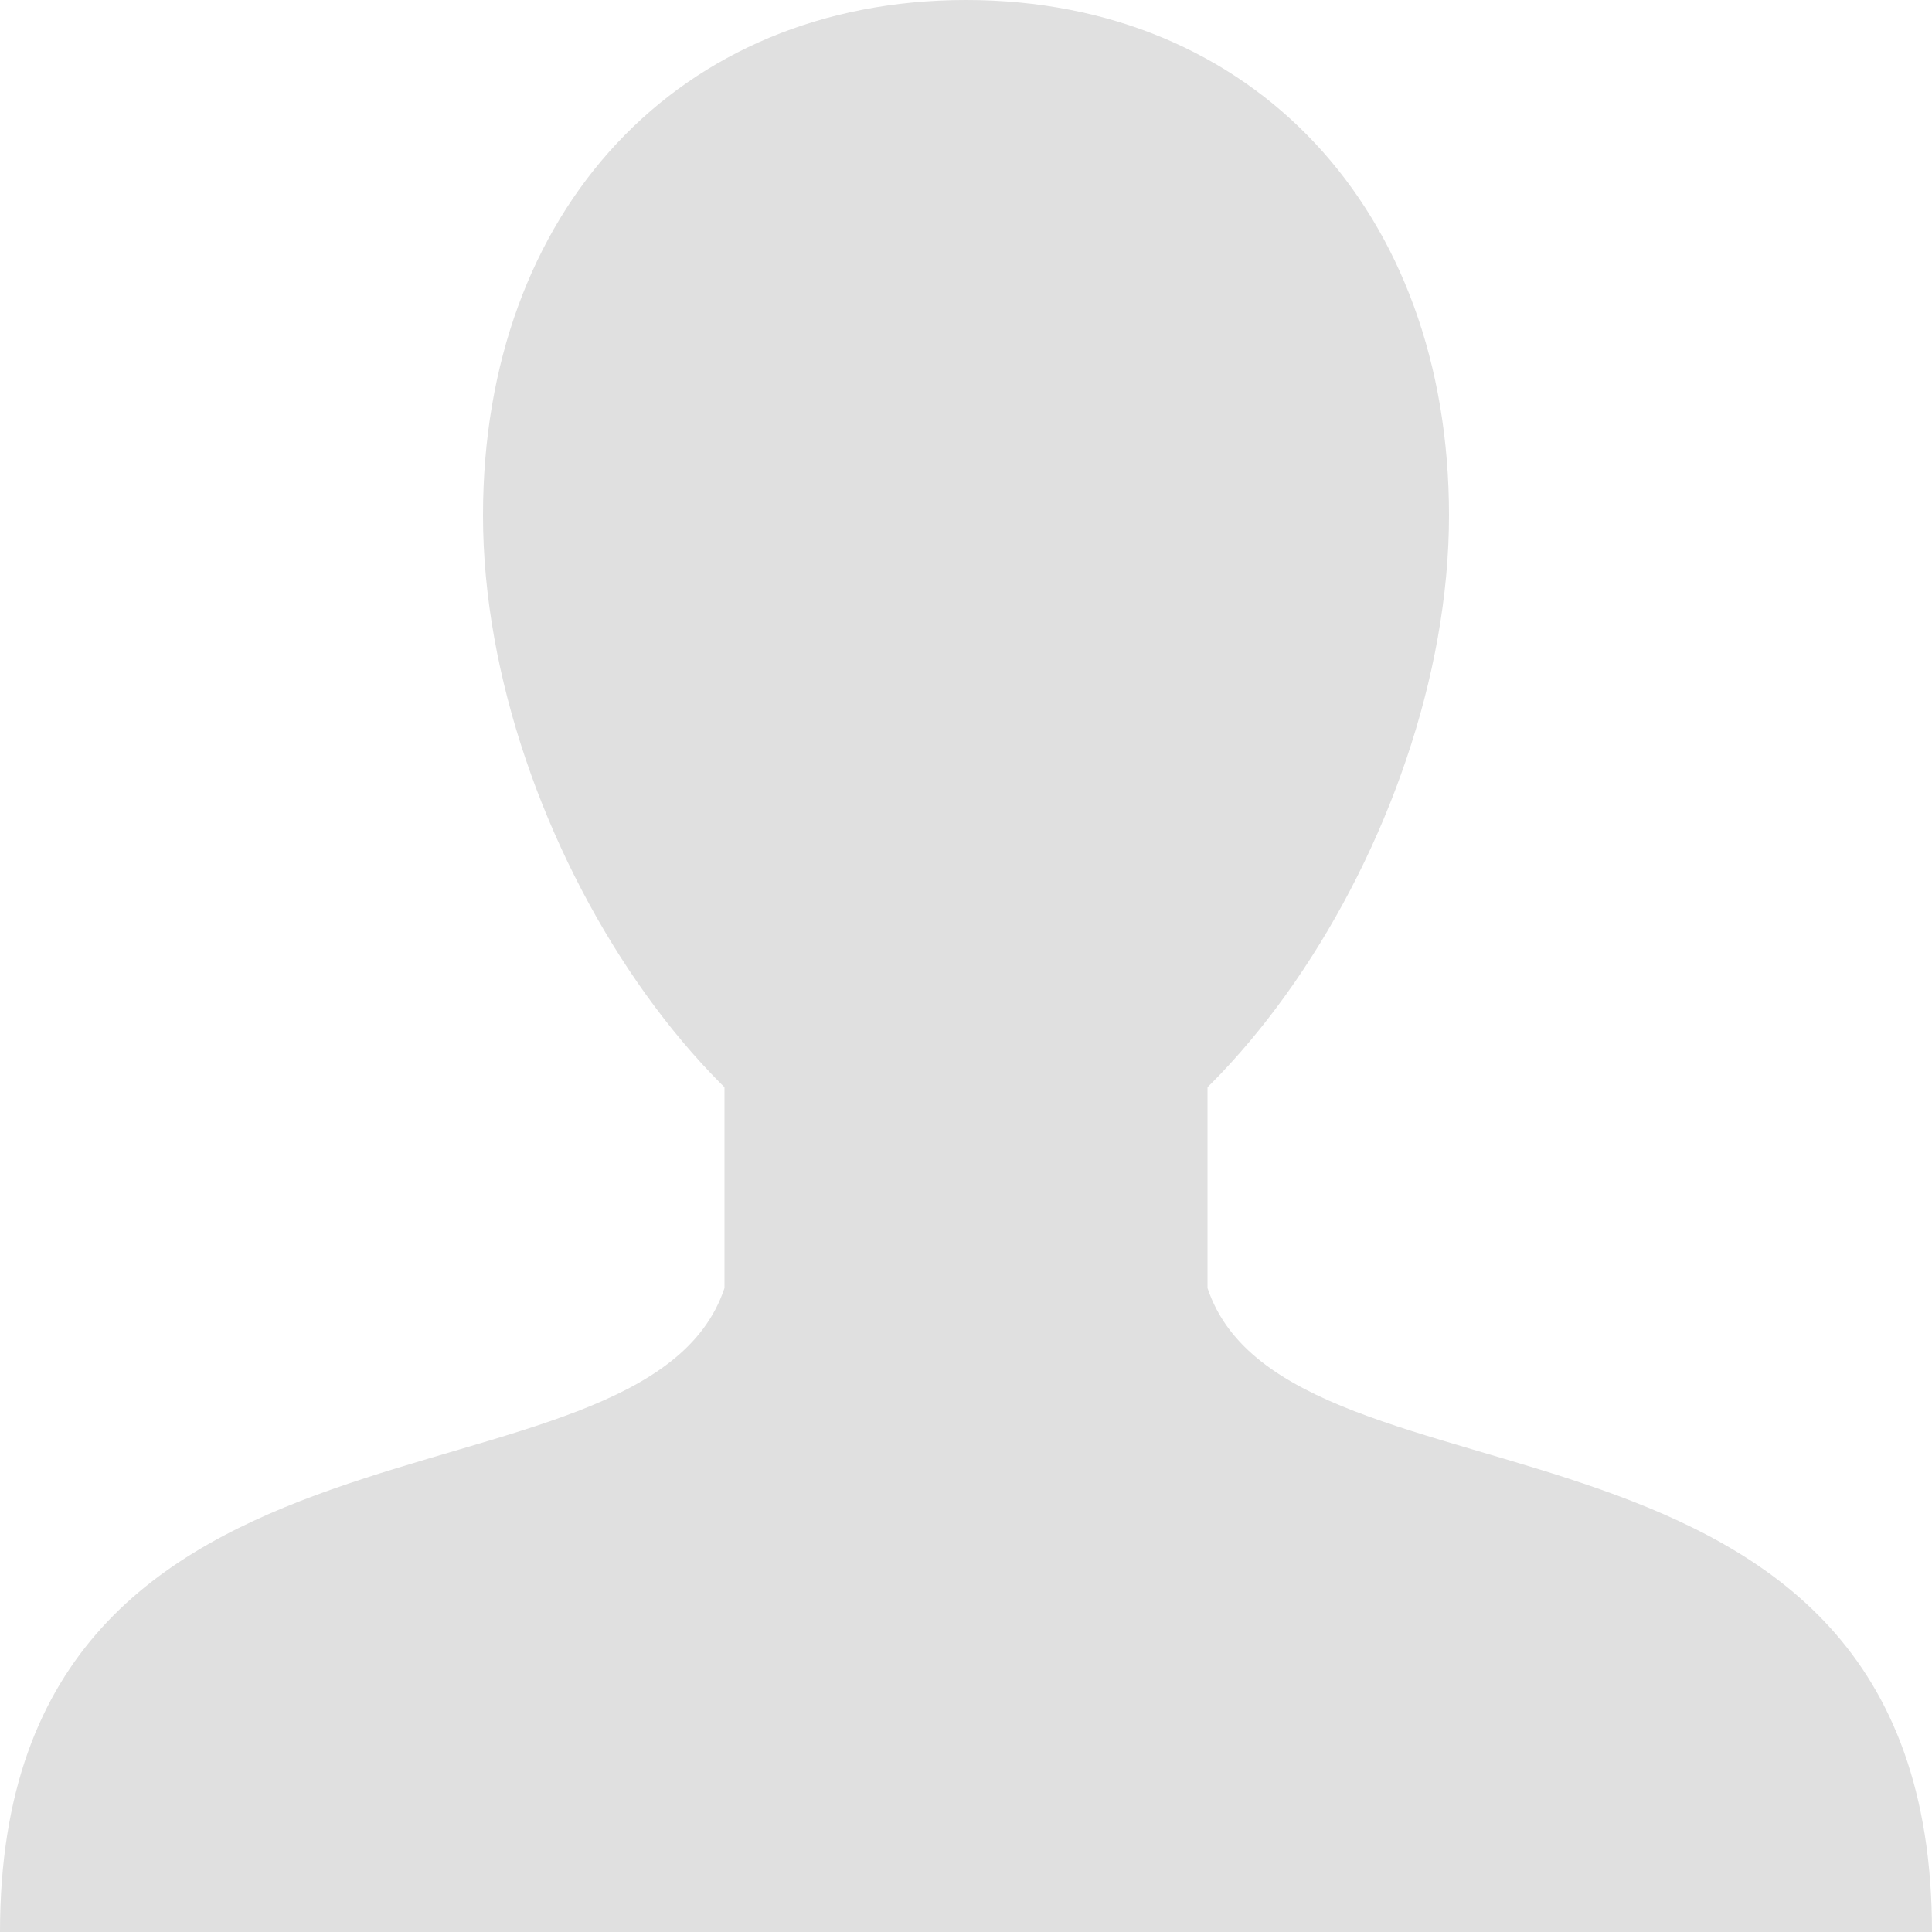 <?xml version="1.0" encoding="UTF-8"?>
<svg width="40px" height="40px" viewBox="0 0 40 40" version="1.1" xmlns="http://www.w3.org/2000/svg" xmlns:xlink="http://www.w3.org/1999/xlink">
    <!-- Generator: Sketch 53.2 (72643) - https://sketchapp.com -->
    <title>icons8-customer</title>
    <desc>Created with Sketch.</desc>
    <g id="Page-1" stroke="none" stroke-width="1" fill="none" fill-rule="evenodd">
        <g id="icons8-customer" transform="translate(0, -0)" fill="#E0E0E0" fill-rule="nonzero">
            <path d="M20,0 C14.055,0 10,4.36 10,10.67 C10,17.337 15.182,25 20,25 C24.818,25 30,17.337 30,10.67 C30,4.36 25.945,0 20,0 Z" id="Path"></path>
            <path d="M25,26.667 L25,20 L15,20 L15,26.667 C13.333,31.667 0,28.333 0,40 L40,40 C40,28.333 26.667,31.667 25,26.667 Z" id="Path"></path>
        </g>
    </g>
</svg>